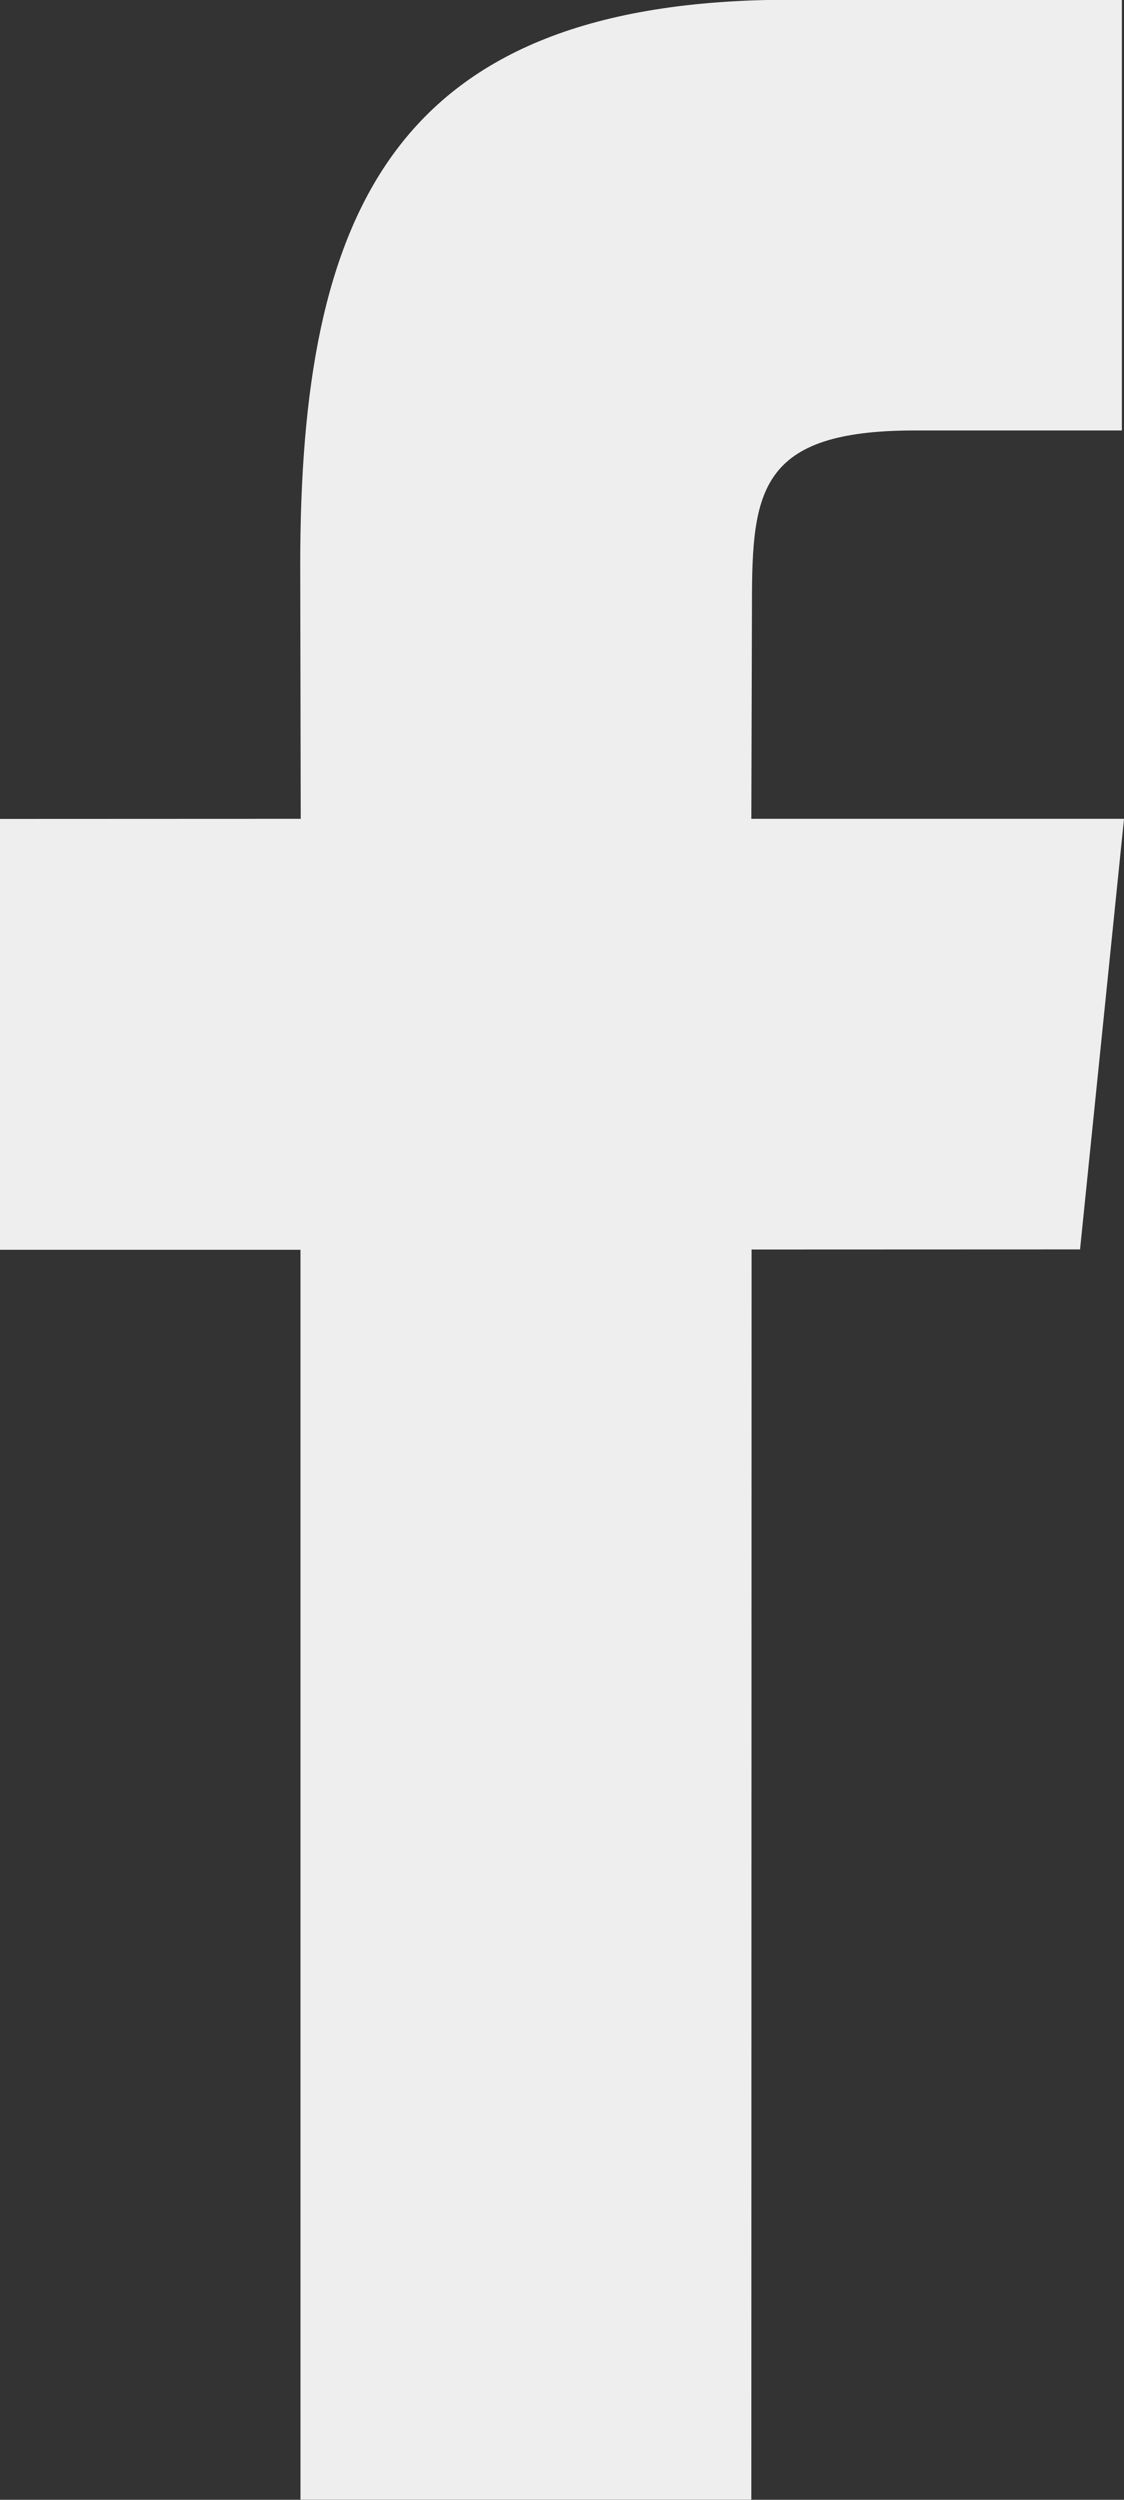 <svg xmlns="http://www.w3.org/2000/svg" width="9" height="20" viewBox="0 0 9 20">
  <rect x="0" y="0" width="9" height="20" fill="#333333" stroke="none"/>
  <g>
    <g>
      <path fill="#eee" d="M6.016 19.999h-3.61v-10H0V6.552l2.408-.001-.004-2.031c0-2.811.734-4.522 3.923-4.522h2.656v3.446h-1.66c-1.242 0-1.302.482-1.302 1.382l-.005 1.725H9l-.352 3.445-2.63.001z" />
    </g>
  </g>
</svg>

